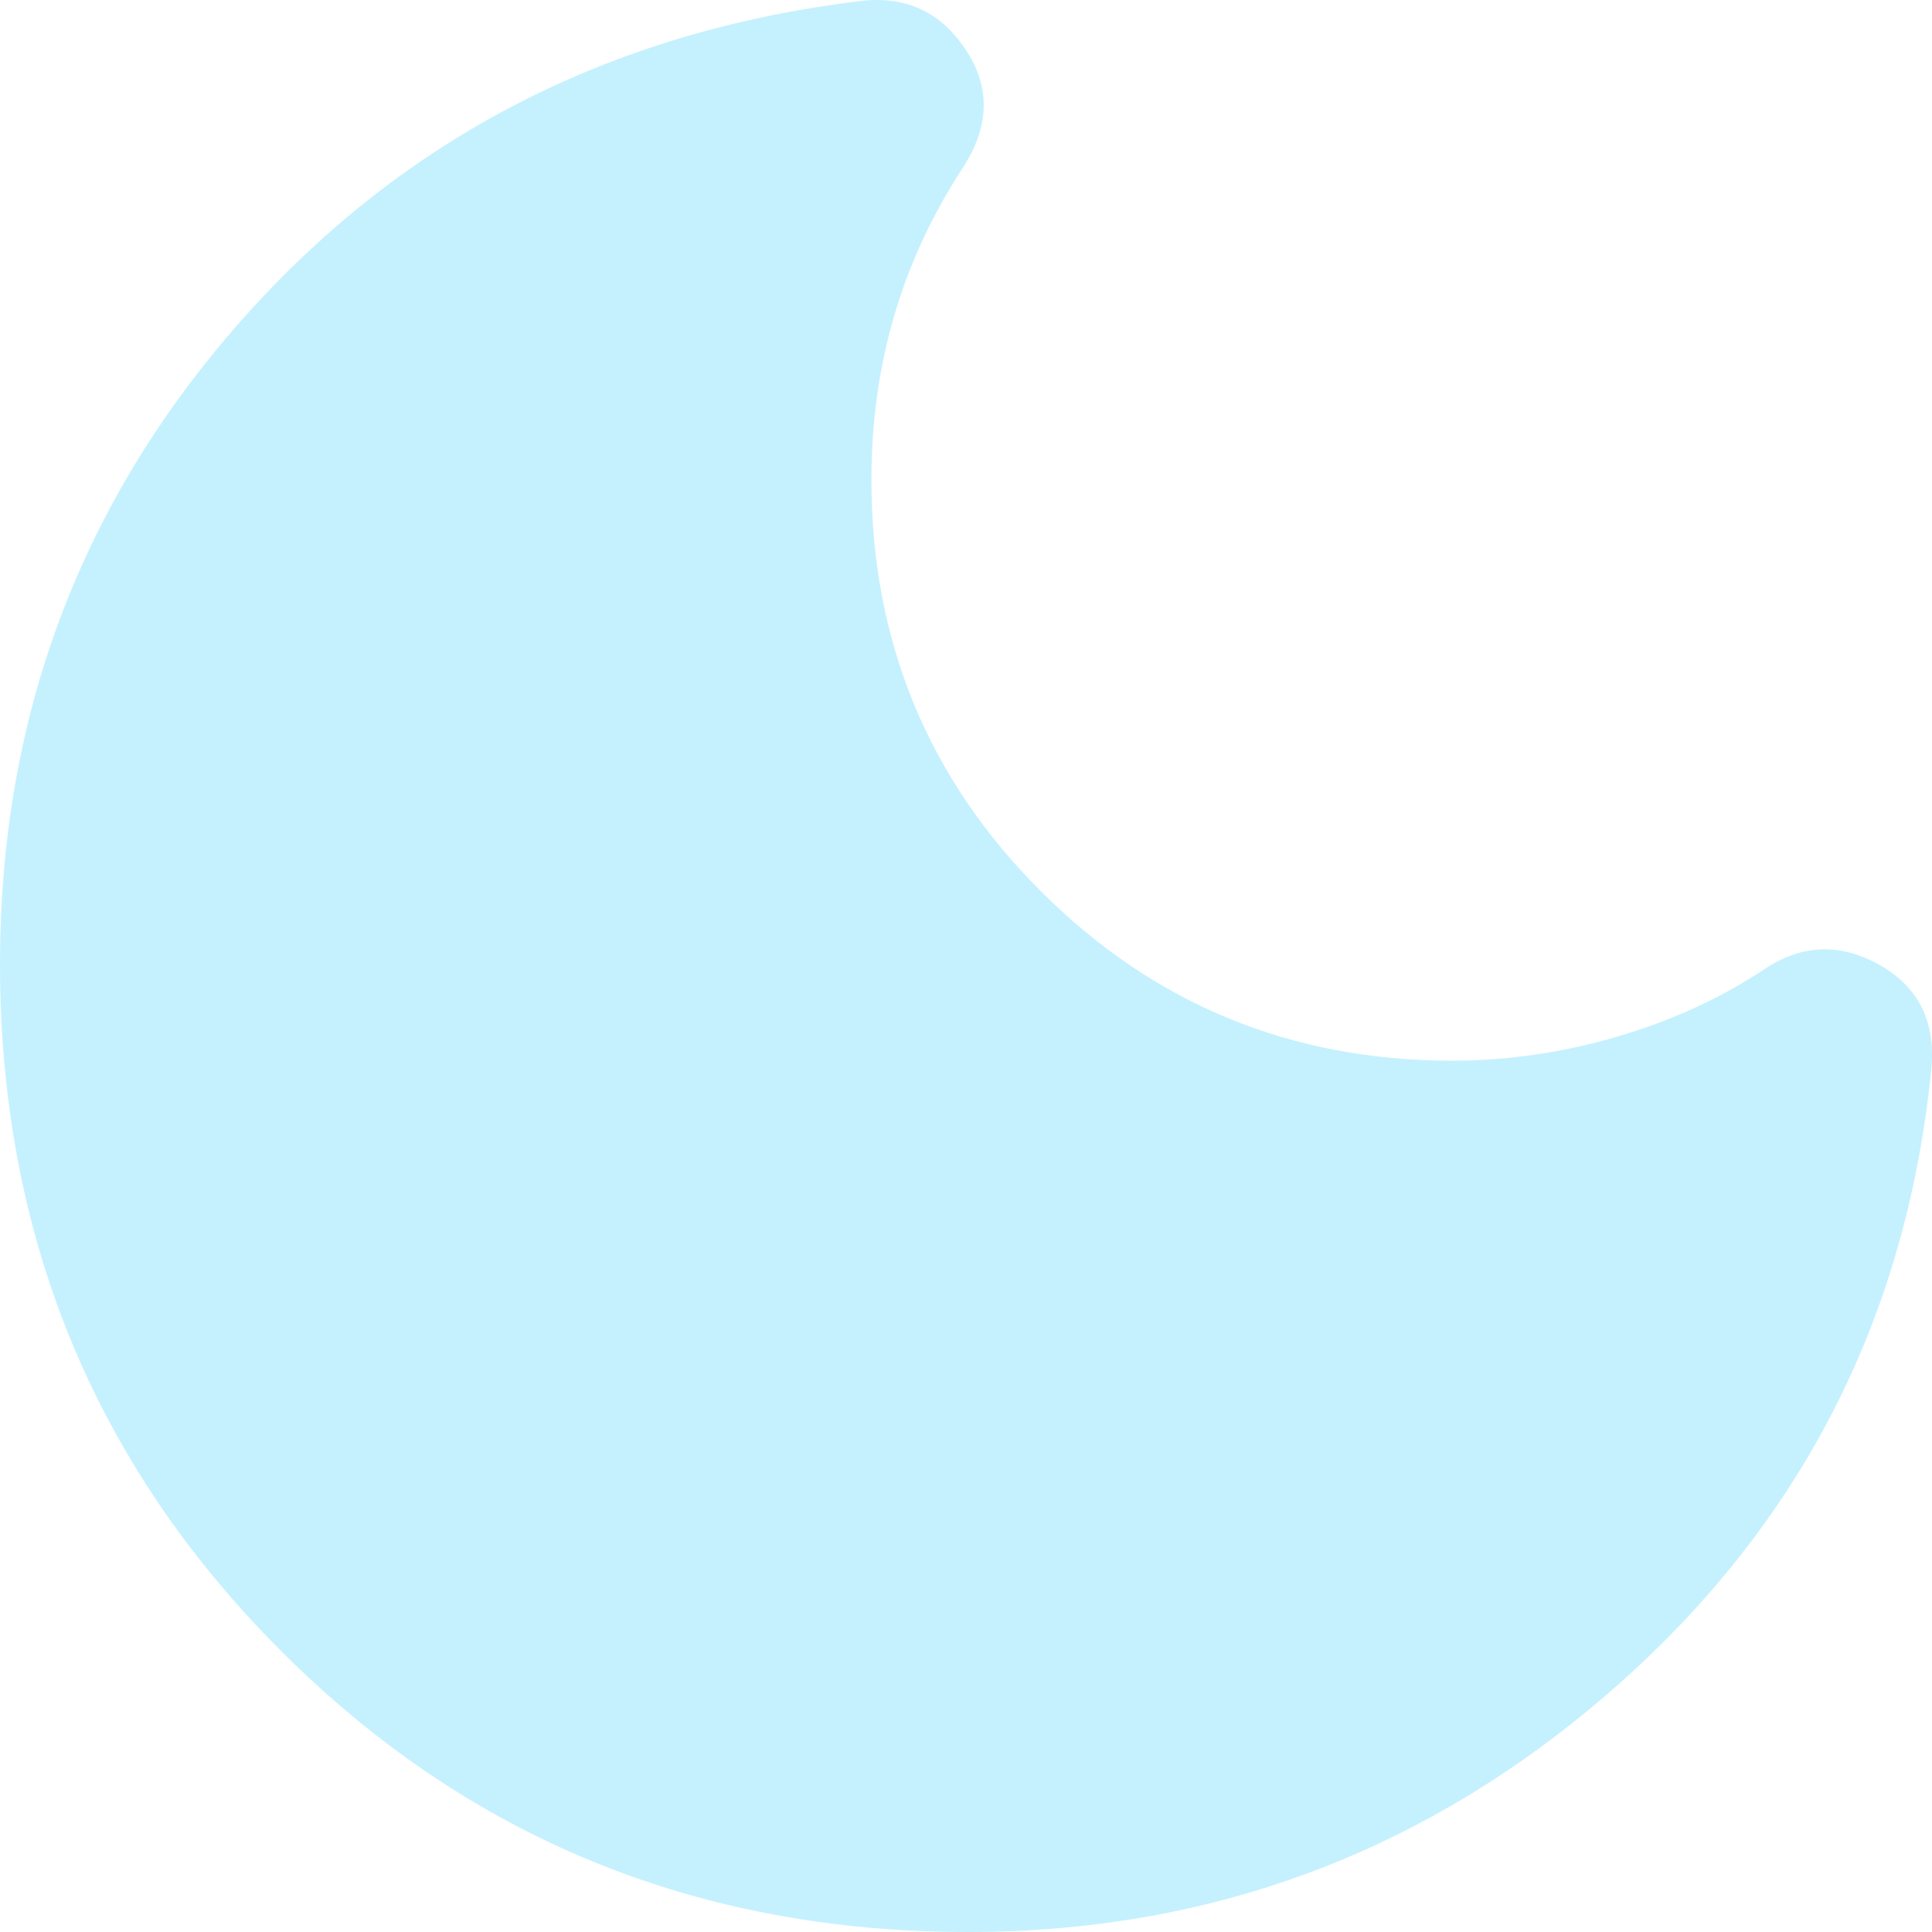 <svg width="25" height="25" viewBox="0 0 25 25" fill="none" xmlns="http://www.w3.org/2000/svg">
<path d="M12.528 25C9.025 25 6.061 23.788 3.636 21.363C1.212 18.939 0 15.975 0 12.472C0 9.27 1.044 6.492 3.132 4.136C5.22 1.782 7.888 0.407 11.136 0.013C11.716 -0.057 12.169 0.152 12.494 0.639C12.819 1.127 12.807 1.637 12.459 2.171C12.065 2.774 11.768 3.412 11.571 4.085C11.374 4.758 11.276 5.465 11.276 6.208C11.276 8.296 12.007 10.071 13.468 11.532C14.93 12.994 16.705 13.725 18.793 13.725C19.512 13.725 20.226 13.62 20.934 13.412C21.641 13.203 22.273 12.913 22.83 12.542C23.317 12.217 23.816 12.199 24.326 12.489C24.837 12.779 25.057 13.238 24.988 13.864C24.663 17.066 23.3 19.722 20.899 21.834C18.497 23.945 15.707 25 12.528 25Z" fill="#C5F1FE"/>
</svg>
